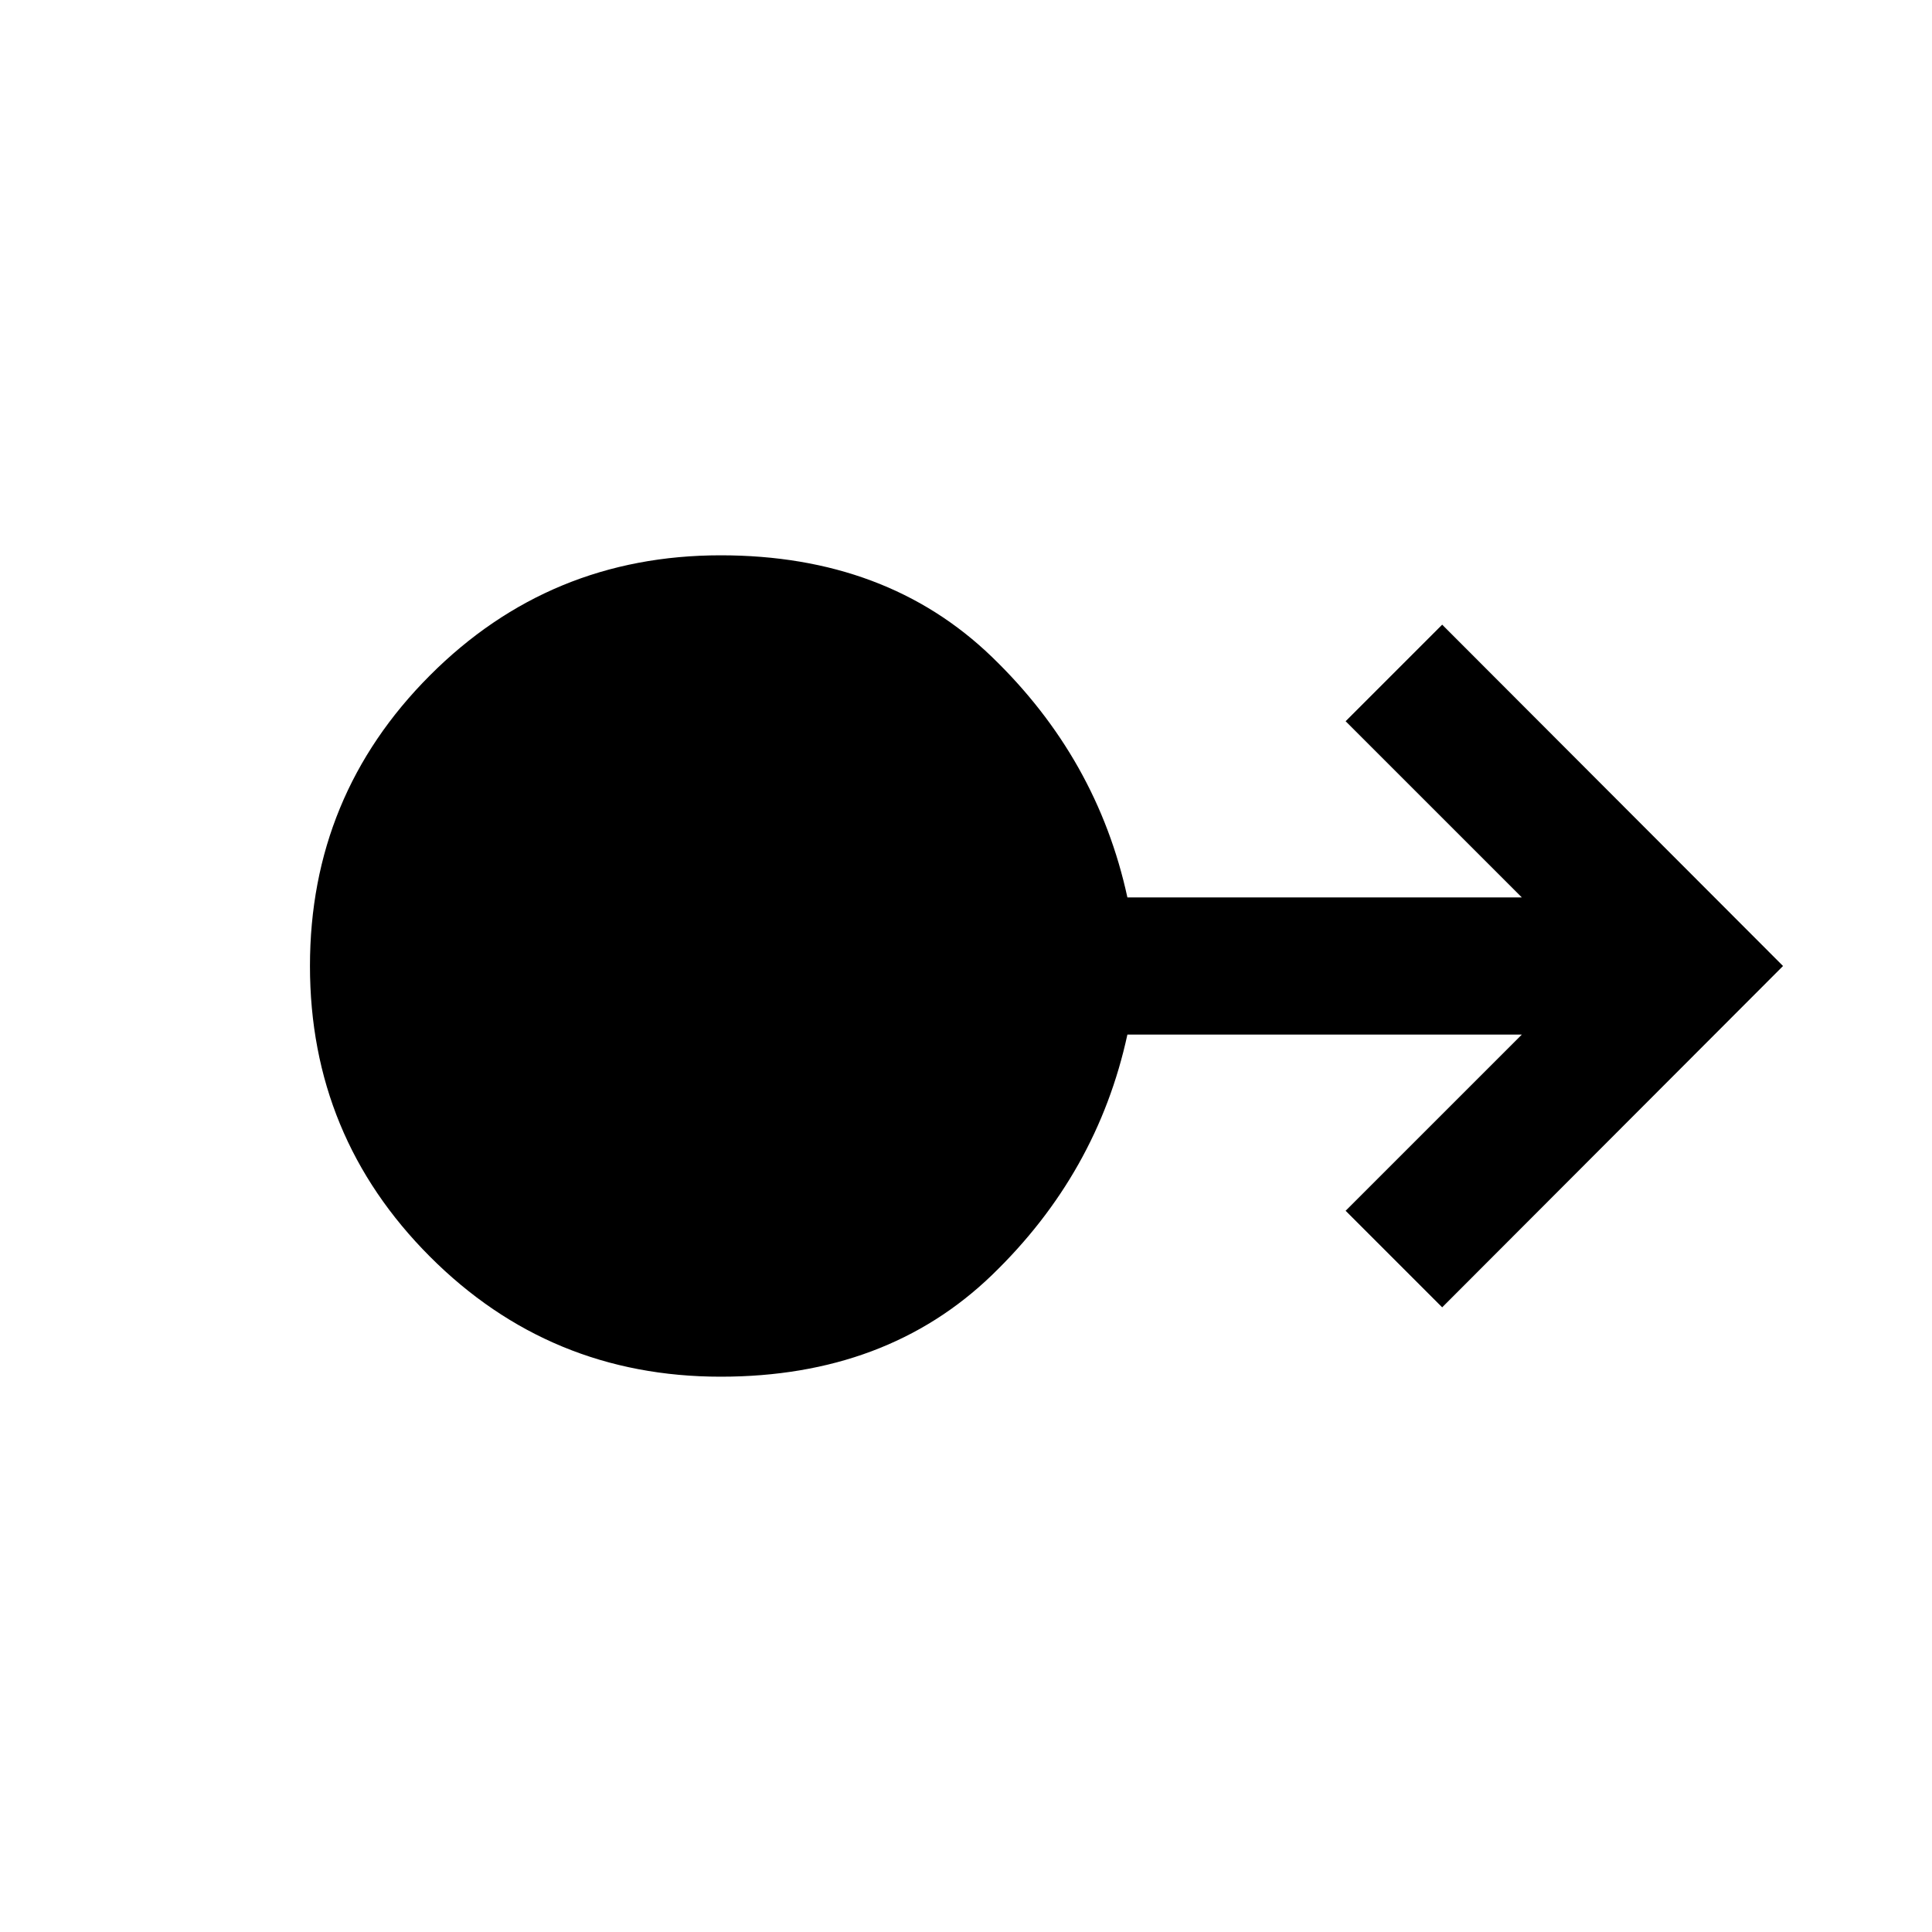 <svg xmlns="http://www.w3.org/2000/svg" height="48" viewBox="0 -960 960 960" width="48"><path d="M358.09-275.93q-84.92 0-144.49-59.7-59.58-59.7-59.58-144.37t59.58-144.37q59.57-59.7 144.49-59.7 82.48 0 134.81 50.5 52.34 50.5 67.3 119.5h196l-87.57-87.56 47.98-47.98L885.98-480 716.61-310.39l-47.98-47.98 87.57-87.56h-196q-14.96 69-67.3 119.5-52.33 50.5-134.81 50.5Z"/></svg>